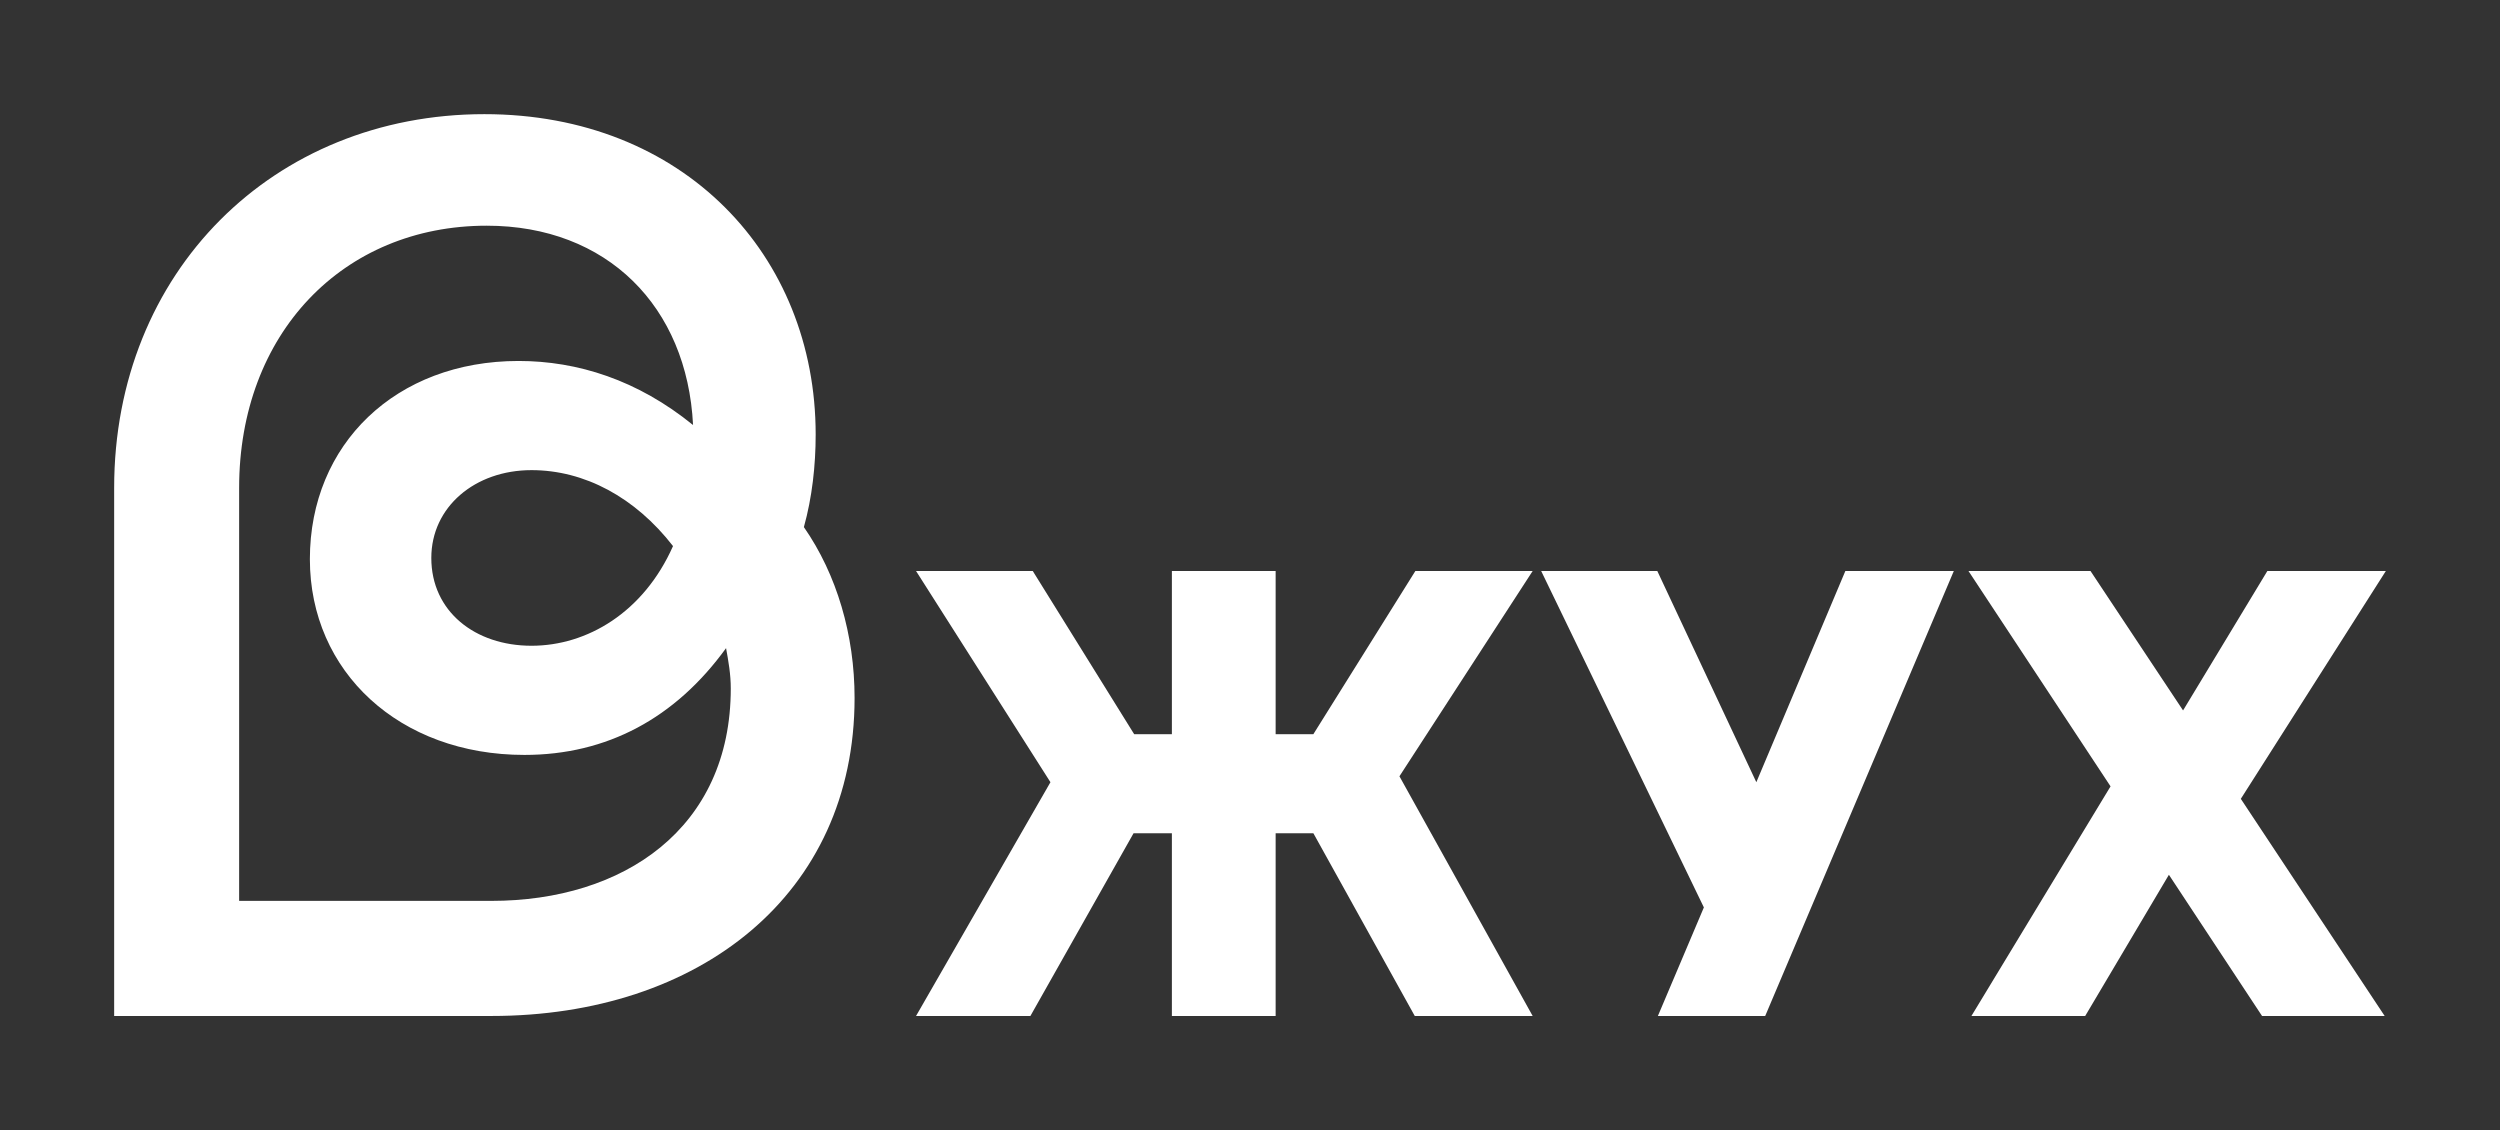 <svg width="219" height="99" viewBox="0 0 219 99" fill="none" xmlns="http://www.w3.org/2000/svg">
<rect x="0" y="0" width="219" height="99" fill="#333333" stroke="none"/>
<path fill-rule="evenodd" clip-rule="evenodd" d="M42.431 10C23.943 10 10 23.825 10 42.743V89H43.05C61.228 89 74.861 78.397 74.861 61.142C74.861 55.633 73.312 50.331 70.42 46.174C71.143 43.575 71.453 40.768 71.453 38.066C71.453 22.37 59.885 10 42.431 10ZM20.948 78.917V42.743C20.948 29.23 30.037 19.771 42.637 19.771C53.172 19.771 60.195 26.839 60.712 37.234C55.857 33.284 50.59 31.621 45.426 31.621C34.684 31.621 27.145 38.897 27.145 48.98C27.145 58.855 34.994 66.131 45.942 66.131C53.172 66.131 59.162 62.909 63.603 56.776C63.81 57.92 64.016 59.063 64.016 60.31C64.016 72.576 54.618 78.917 43.05 78.917H20.948ZM46.562 56.568C41.604 56.568 37.783 53.554 37.783 48.876C37.783 44.407 41.604 41.184 46.562 41.184C51.209 41.184 55.651 43.575 58.956 47.837C56.374 53.658 51.416 56.568 46.562 56.568Z" fill="white"/>
<path d="M111.746 64.313V50.02H102.657V64.313H99.352L90.47 50.02H80.245L92.019 68.522L80.245 89H90.263L99.3 72.992H102.657V89H111.746V72.992H115.051L123.933 89H134.261L122.591 68.003L134.261 50.02H123.985L115.051 64.313H111.746Z" fill="white"/>
<path d="M149.259 79.489L145.231 89H154.63L171.155 50.02H161.653L153.855 68.522L145.18 50.02H135.007L149.259 79.489Z" fill="white"/>
<path d="M191.236 62.234L183.128 50.02H172.438L184.884 68.886L172.696 89H182.663L189.996 76.63L198.155 89H208.897L196.296 69.978L209 50.02H198.62L191.236 62.234Z" fill="white"/>
</svg>
